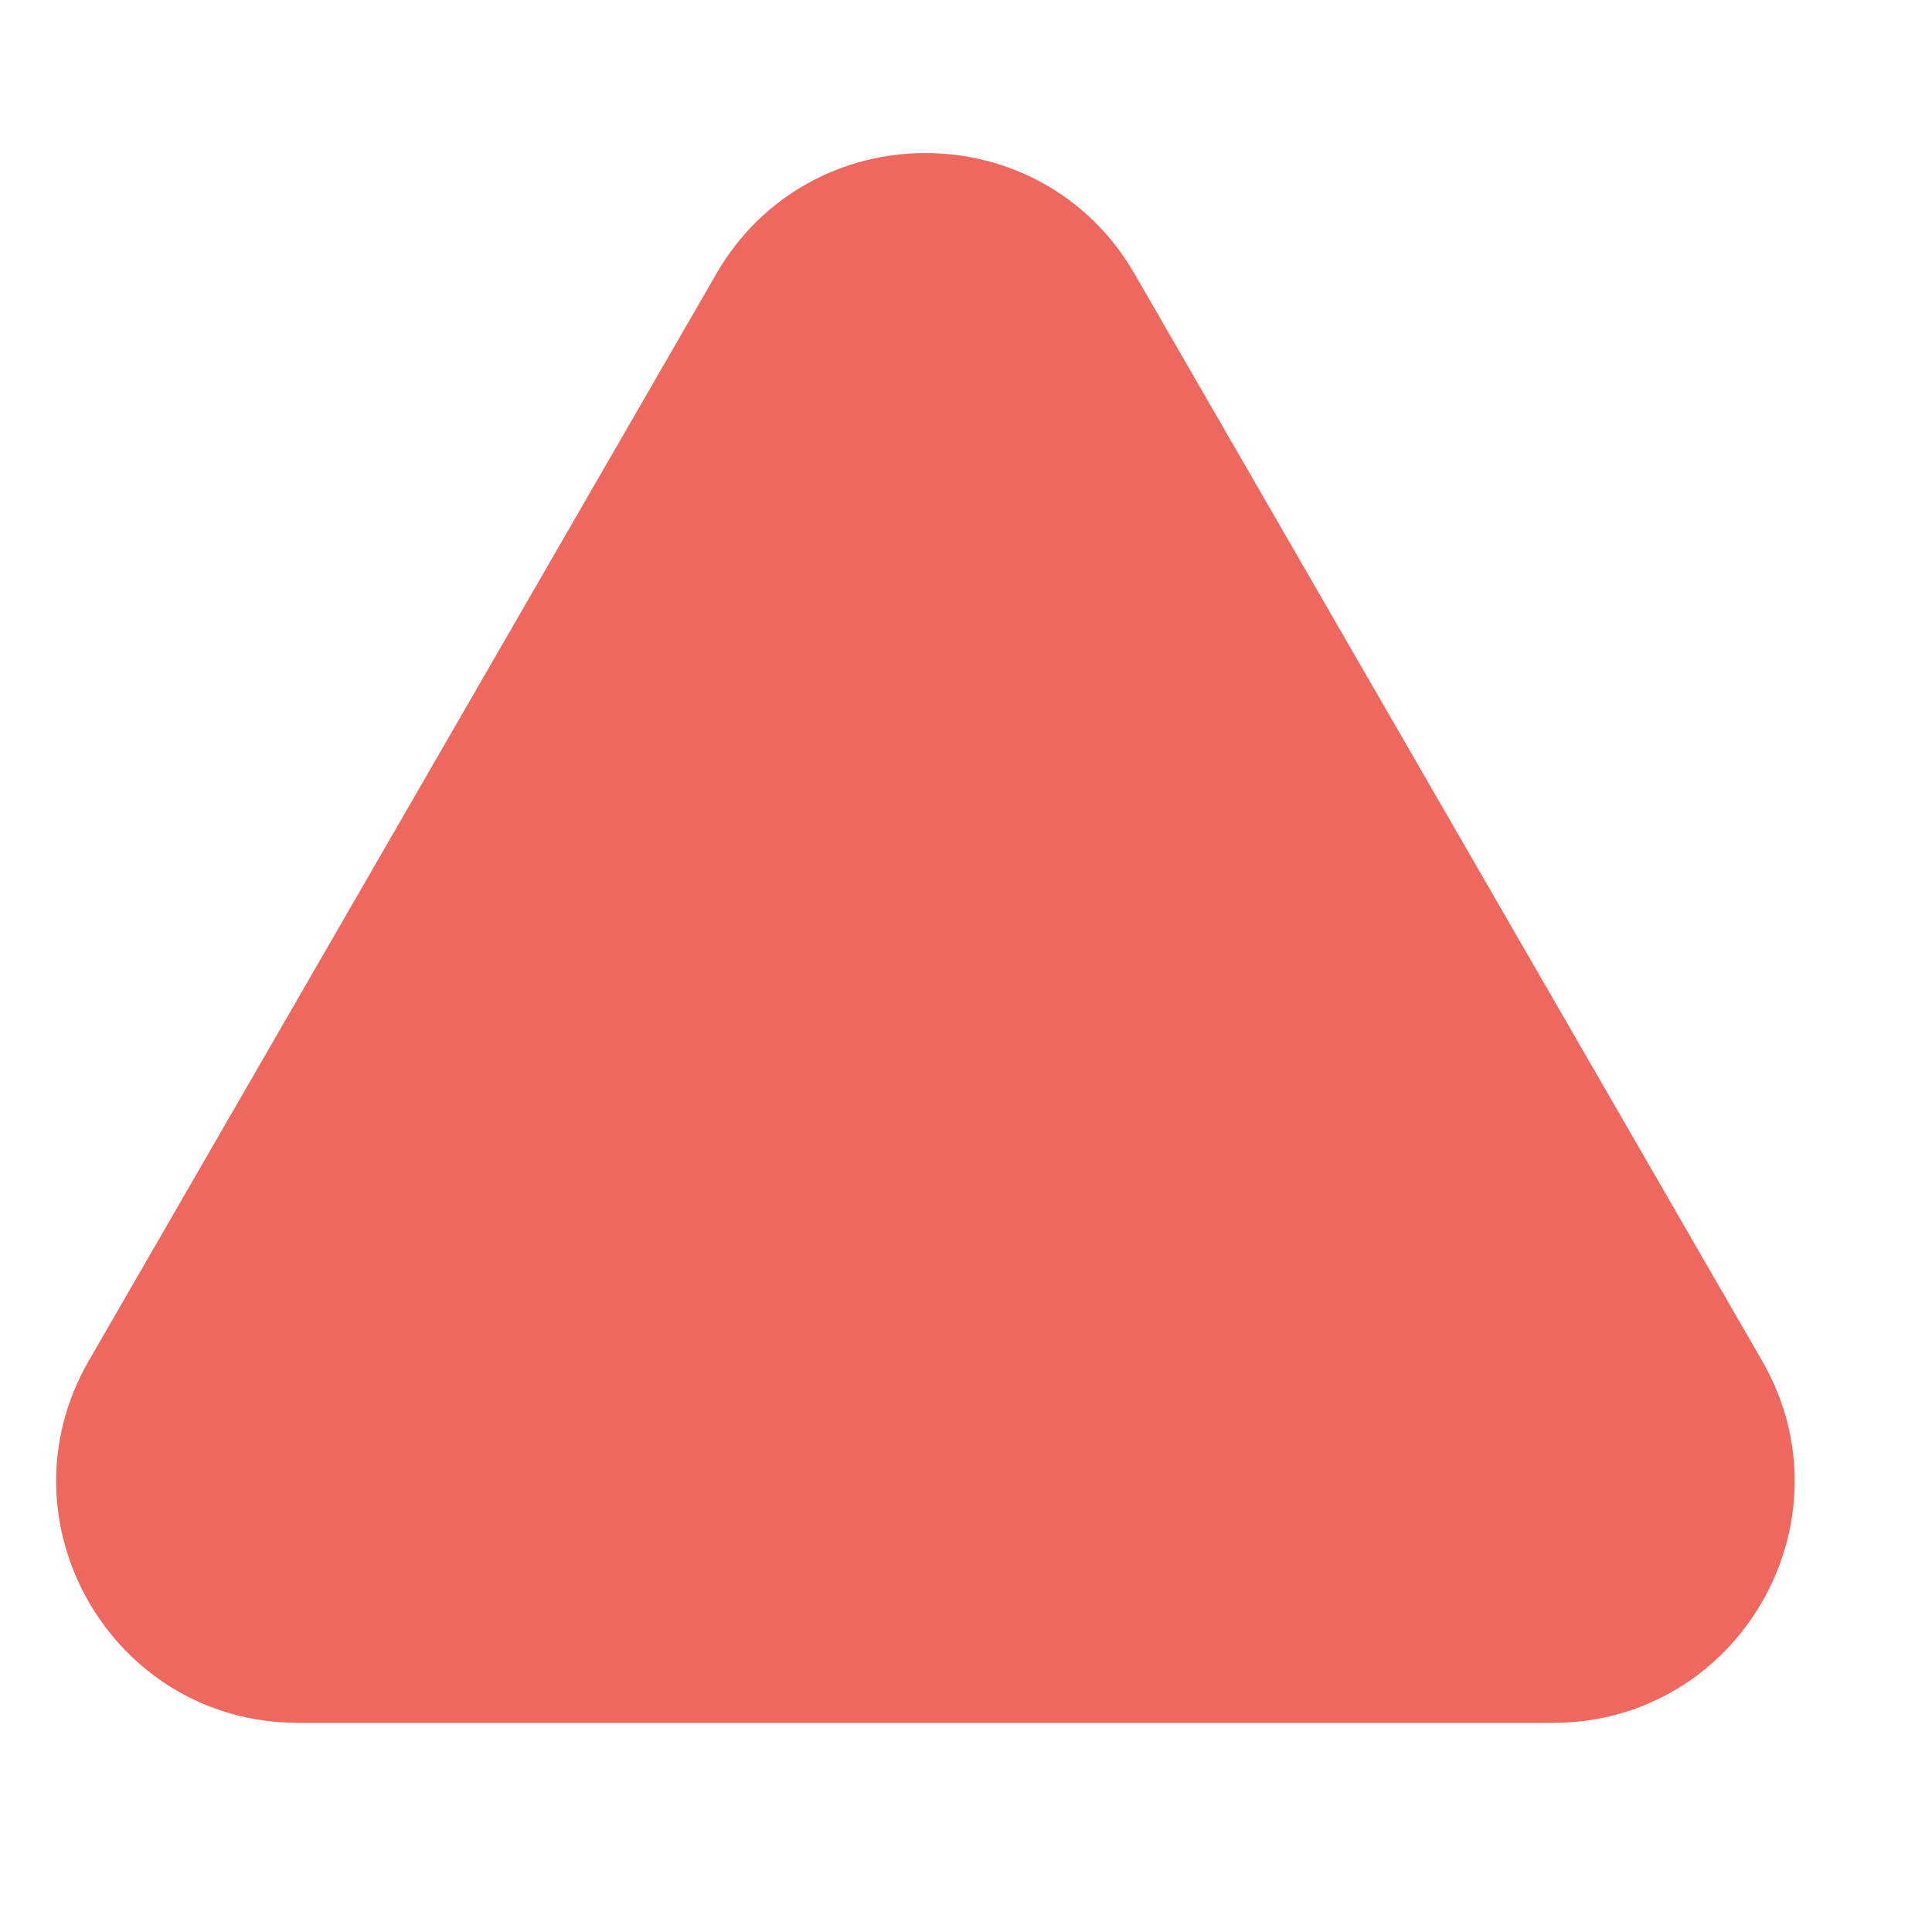 <svg width="8" height="8" viewBox="0 0 8 8" fill="none" xmlns="http://www.w3.org/2000/svg">
<path d="M2.966 1.134C3.351 0.467 4.313 0.467 4.698 1.134L7.296 5.634C7.681 6.3 7.2 7.134 6.43 7.134H1.234C0.464 7.134 -0.017 6.3 0.368 5.634L2.966 1.134Z" fill="#EE685F"/>
</svg>
